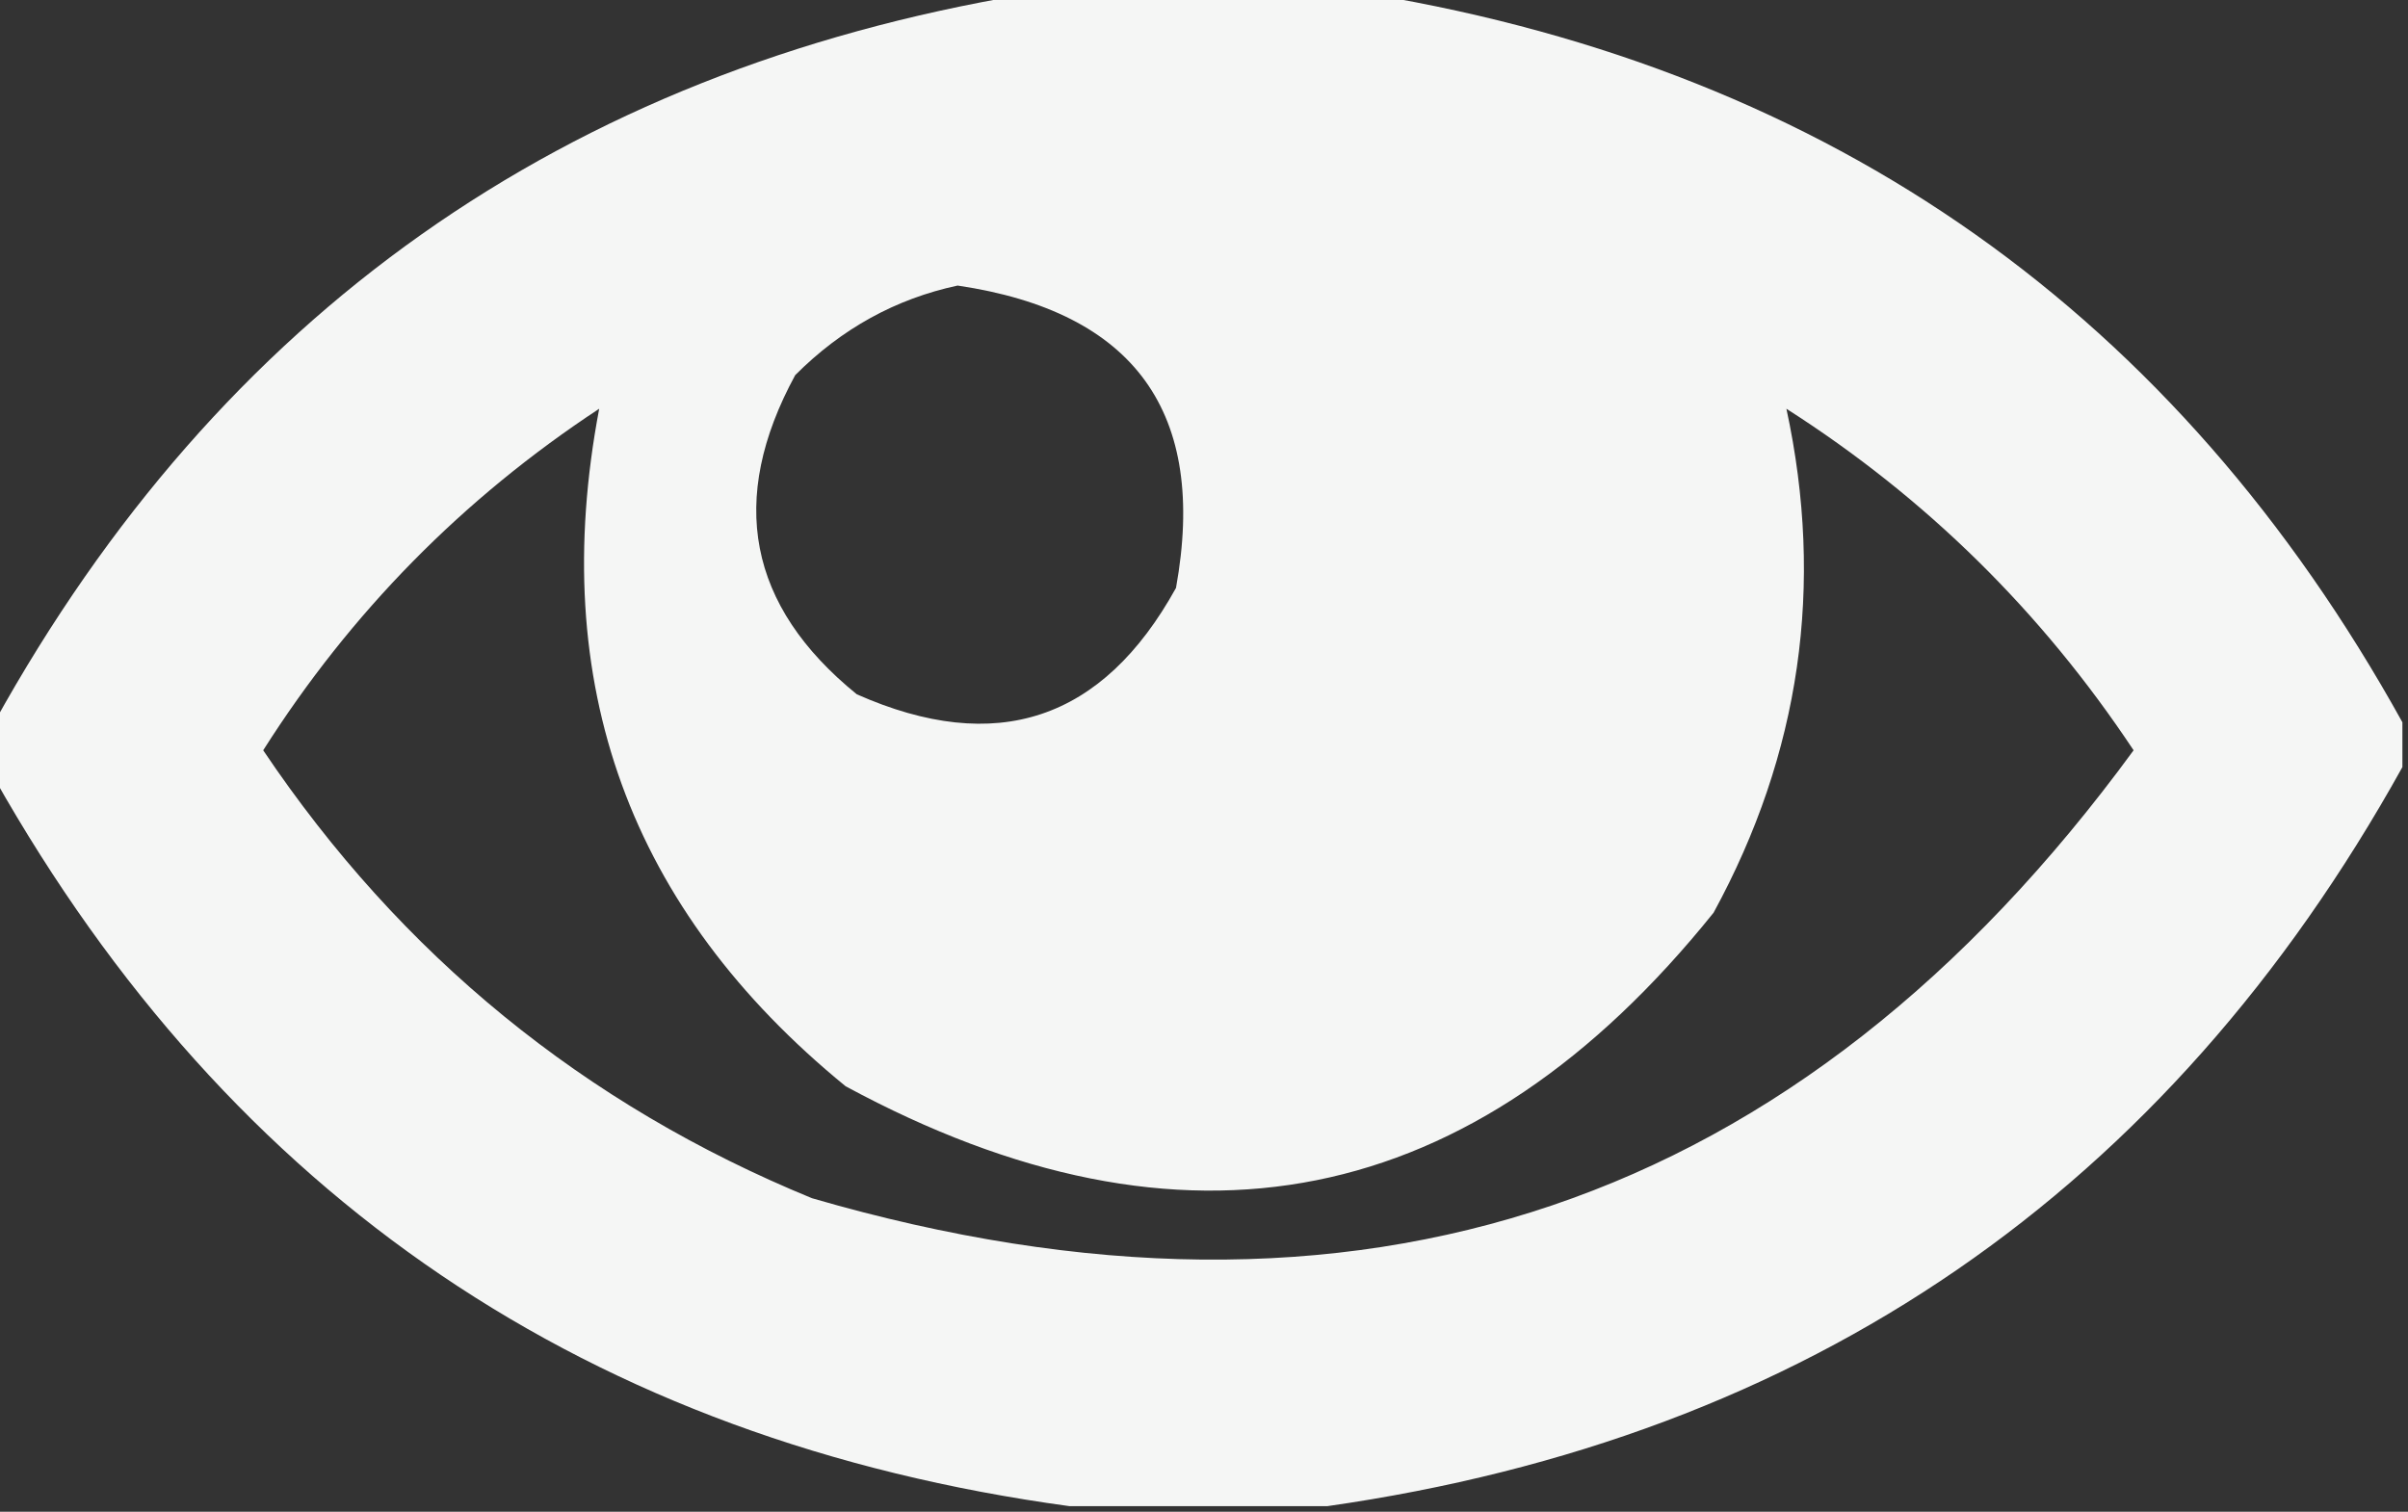 <?xml version="1.0" encoding="UTF-8"?>
<!DOCTYPE svg PUBLIC "-//W3C//DTD SVG 1.1//EN" "http://www.w3.org/Graphics/SVG/1.1/DTD/svg11.dtd">
<svg xmlns="http://www.w3.org/2000/svg" version="1.1" width="215px" height="135px" style="shape-rendering:geometricPrecision; text-rendering:geometricPrecision; image-rendering:optimizeQuality; fill-rule:evenodd; clip-rule:evenodd" xmlns:xlink="http://www.w3.org/1999/xlink">
<rect width="100%" height="100%" fill="#333333" stroke="none"/>
<g><path style="opacity:0.956" fill="#fefffe" d="M 91.5,-0.5 C 101.833,-0.5 112.167,-0.5 122.5,-0.5C 163.645,6.4 194.312,28.067 214.5,64.5C 214.5,65.833 214.5,67.167 214.5,68.5C 193.472,106.355 161.472,128.355 118.5,134.5C 110.833,134.5 103.167,134.5 95.5,134.5C 52.68,128.66 20.68,106.993 -0.5,69.5C -0.5,67.833 -0.5,66.167 -0.5,64.5C 19.693,28.065 50.36,6.398 91.5,-0.5 Z M 85.5,25.5 C 101.33,27.842 107.83,36.842 105,52.5C 98.453,64.351 88.953,67.517 76.5,62C 66.789,54.12 64.955,44.62 71,33.5C 75.134,29.354 79.968,26.687 85.5,25.5 Z M 159.5,36.5 C 171.936,44.435 182.269,54.601 190.5,67C 160.615,107.851 121.282,121.184 72.5,107C 52.146,98.648 35.812,85.315 23.5,67C 31.311,54.689 41.311,44.523 53.5,36.5C 48.849,61.048 56.182,81.215 75.5,97C 105.726,113.355 131.559,108.188 153,81.5C 160.745,67.285 162.912,52.285 159.5,36.5 Z"/></g>
</svg>
